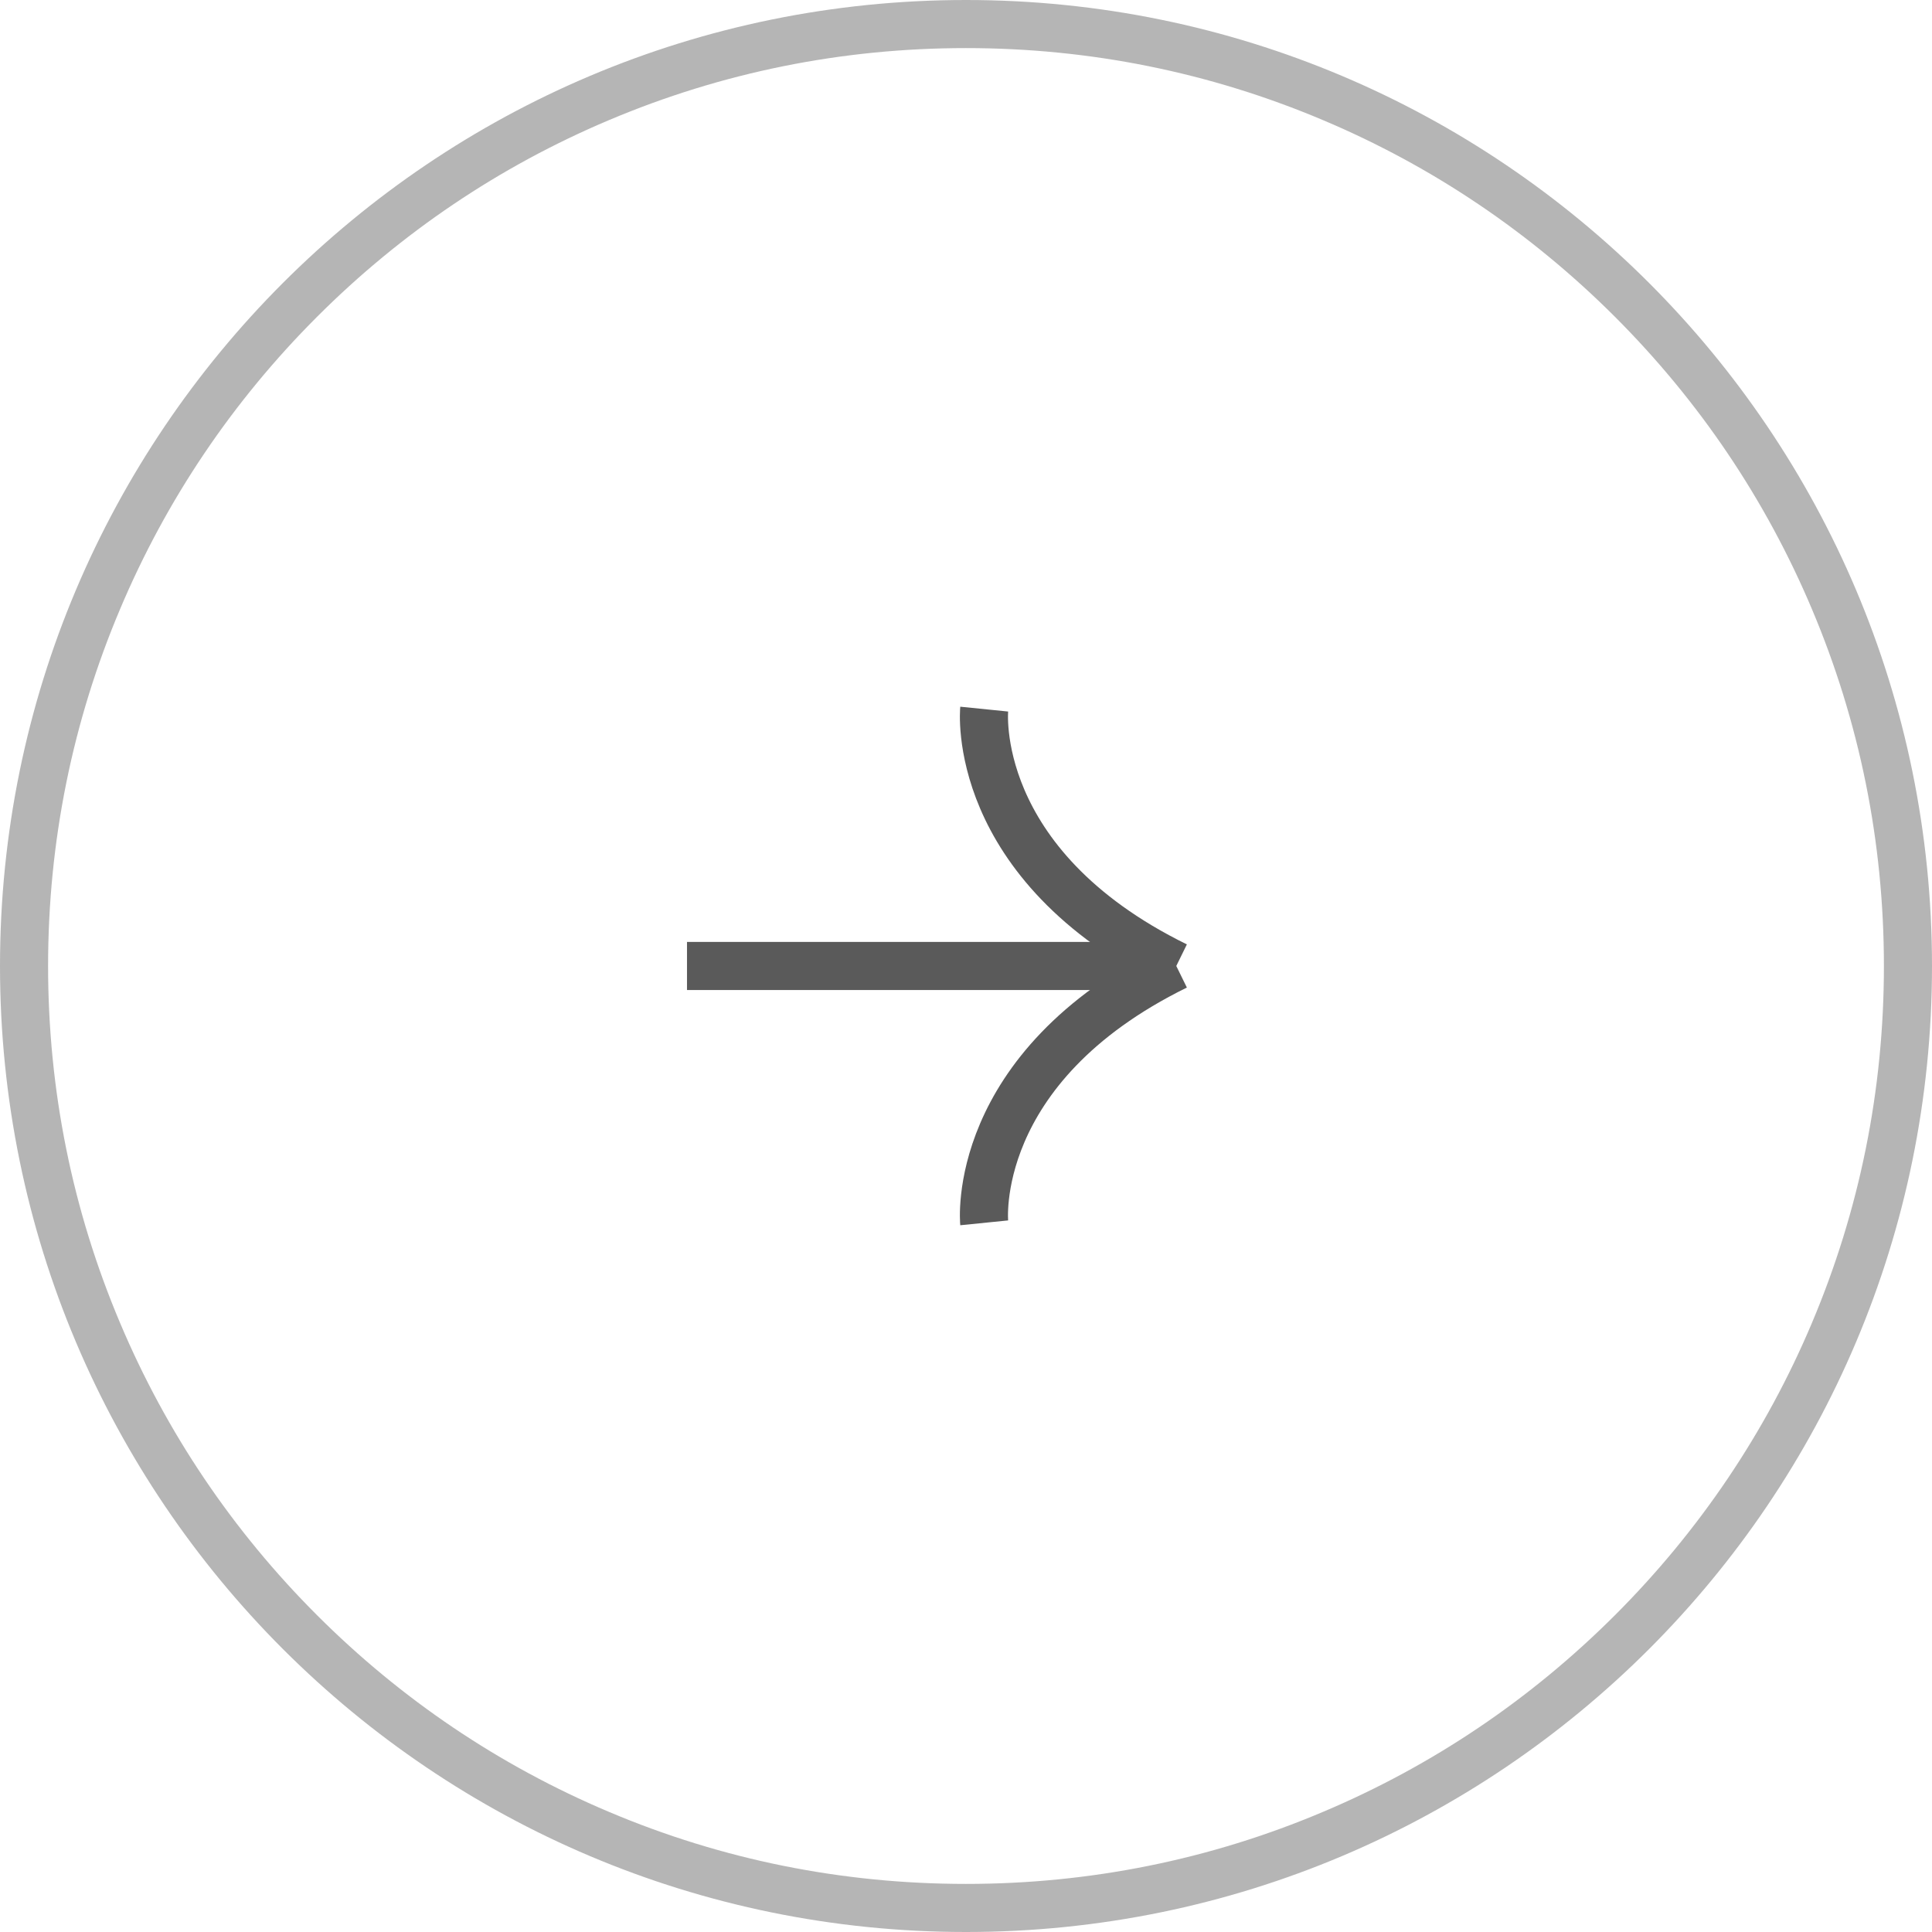 <svg xmlns="http://www.w3.org/2000/svg" id="Right_Arrow" width="40.173" height="40.173" viewBox="0 0 40.173 40.173">
    <defs>
        <style>
            .cls-2{fill:none;stroke:#5a5a5a}
        </style>
    </defs>
    <g id="Group_17564" transform="translate(-452.123 -2954.552)">
        <g id="Group_17563">
            <g id="Path_1767" fill="none" stroke="none" opacity="0.447">
                <path d="M20.086 0A20.086 20.086 0 1 1 0 20.086 20.086 20.086 0 0 1 20.086 0z" transform="rotate(-90 1723.424 1271.301)"/>
                <path fill="#5a5a5a" d="M20.086 1c-2.577 0-5.076.504-7.429 1.5-2.272.96-4.314 2.337-6.067 4.09-1.753 1.753-3.13 3.795-4.09 6.067C1.503 15.01 1 17.51 1 20.087c0 2.577.504 5.076 1.5 7.428.96 2.273 2.337 4.314 4.09 6.068 1.753 1.753 3.795 3.13 6.067 4.09 2.353.995 4.852 1.5 7.43 1.5 2.577 0 5.076-.505 7.428-1.5 2.273-.96 4.314-2.337 6.068-4.09 1.753-1.754 3.13-3.795 4.09-6.068.995-2.352 1.5-4.851 1.5-7.429 0-2.577-.505-5.076-1.5-7.429-.96-2.272-2.337-4.314-4.09-6.067-1.754-1.753-3.795-3.13-6.068-4.09-2.352-.996-4.851-1.5-7.429-1.5m0-1C31.18 0 40.173 8.993 40.173 20.086c0 11.094-8.993 20.087-20.087 20.087C8.993 40.173 0 31.18 0 20.086 0 8.993 8.993 0 20.086 0z" transform="rotate(-90 1723.424 1271.301)"/>
            </g>
        </g>
        <g id="Group_36" transform="translate(466.408 2969.297)">
            <path id="Path_58" d="M0 0h9.952" class="cls-2" transform="translate(0 5.341)"/>
            <path id="Path_59" d="M.006 0S-.319 3.221 4 5.341" class="cls-2" transform="translate(6.174)"/>
            <path id="Path_60" d="M.006 5.341S-.319 2.121 4 0" class="cls-2" transform="translate(6.174 5.341)"/>
        </g>
    </g>
</svg>
